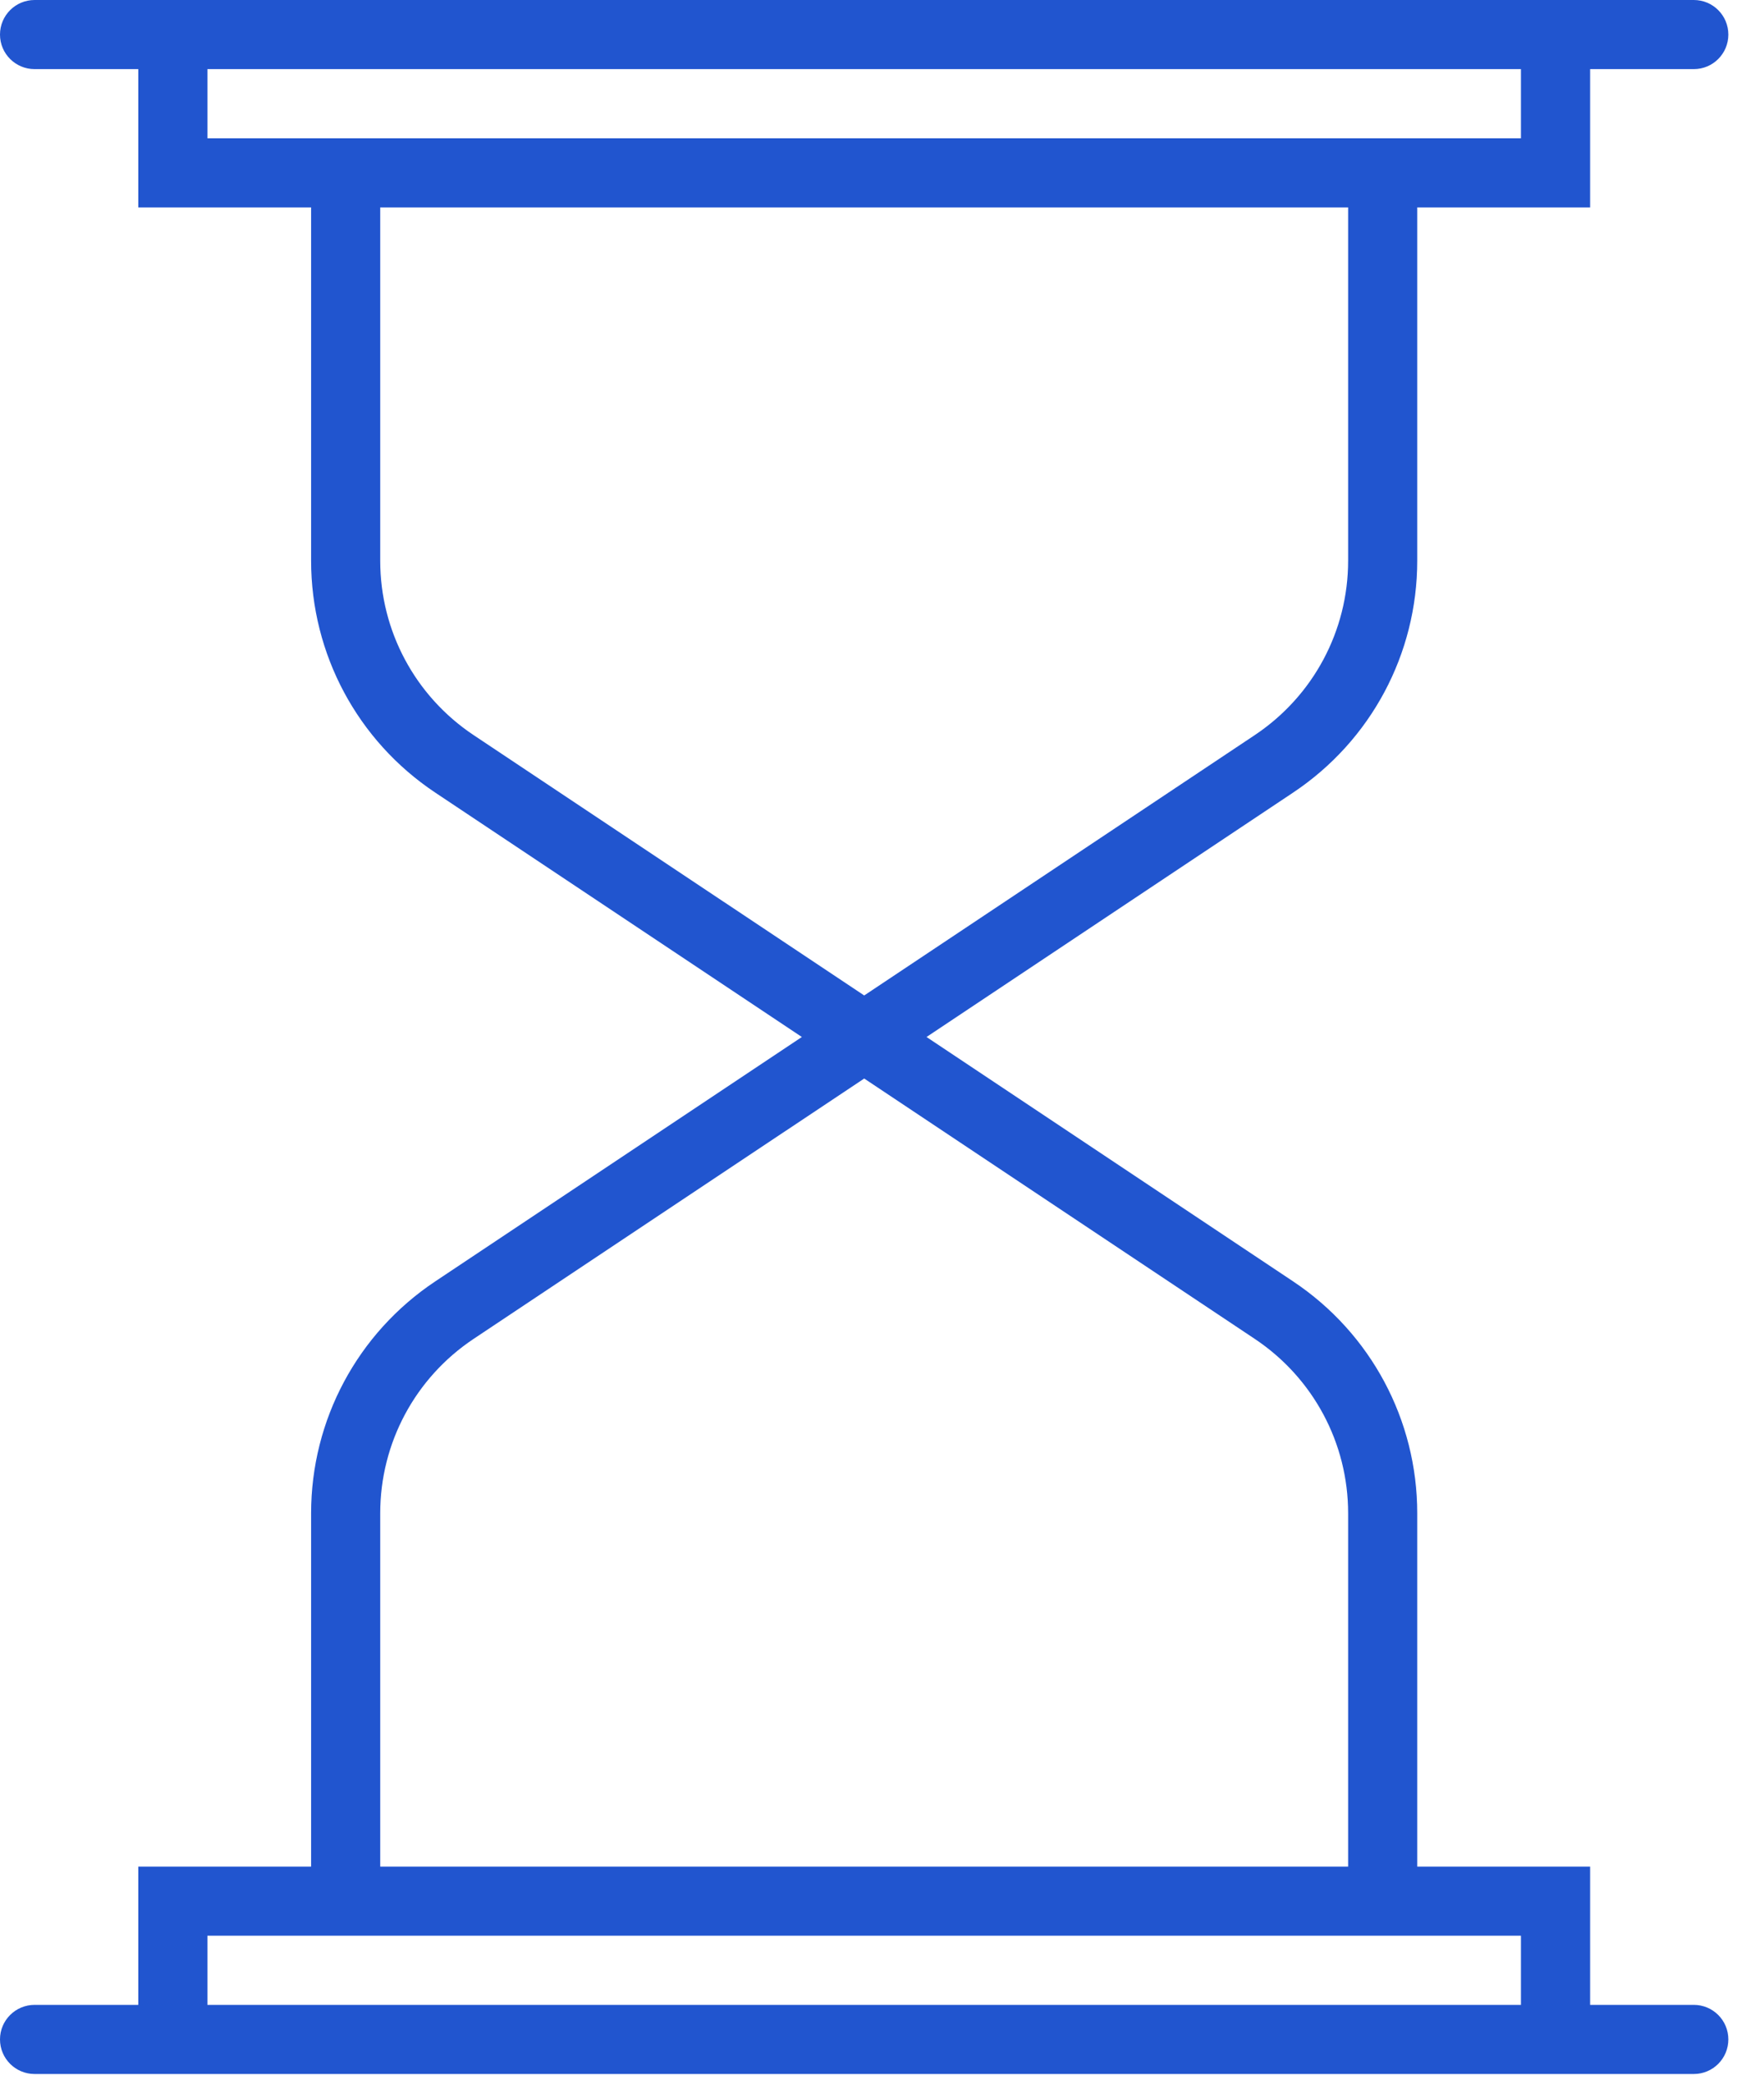 <svg width="33" height="39" viewBox="0 0 33 39" fill="none" xmlns="http://www.w3.org/2000/svg">
<path d="M31.687 37.507H29.747V34.92H26.513V28.31C26.513 26.564 25.645 24.942 24.192 23.973L17.333 19.4L24.192 14.827C25.645 13.858 26.513 12.236 26.513 10.49V3.88H29.747V1.293H31.687C32.044 1.293 32.333 1.004 32.333 0.647C32.333 0.289 32.044 0 31.687 0H29.747H29.1H3.233H2.587H0.647C0.29 0 0 0.289 0 0.647C0 1.004 0.29 1.293 0.647 1.293H2.587V3.88H5.82V10.49C5.82 12.236 6.688 13.858 8.141 14.827L15.001 19.4L8.141 23.973C6.688 24.942 5.82 26.564 5.82 28.31V34.92H2.587V37.507H0.647C0.29 37.507 0 37.796 0 38.153C0 38.511 0.29 38.8 0.647 38.8H2.587H3.233H29.1H29.747H31.687C32.044 38.8 32.333 38.511 32.333 38.153C32.333 37.796 32.044 37.507 31.687 37.507ZM3.88 2.587V1.293H28.453V2.587H26.513H5.82H3.88ZM8.858 13.751C7.766 13.022 7.113 11.803 7.113 10.49V3.88H25.22V10.49C25.22 11.803 24.567 13.022 23.475 13.751L16.167 18.623L8.858 13.751ZM7.113 28.31C7.113 26.997 7.766 25.778 8.858 25.049L16.167 20.177L23.475 25.049C24.567 25.778 25.22 26.997 25.22 28.31V34.92H7.113V28.31ZM3.88 36.213H5.82H26.513H28.453V37.507H3.88V36.213Z" fill="#2155CF"/>
</svg>
